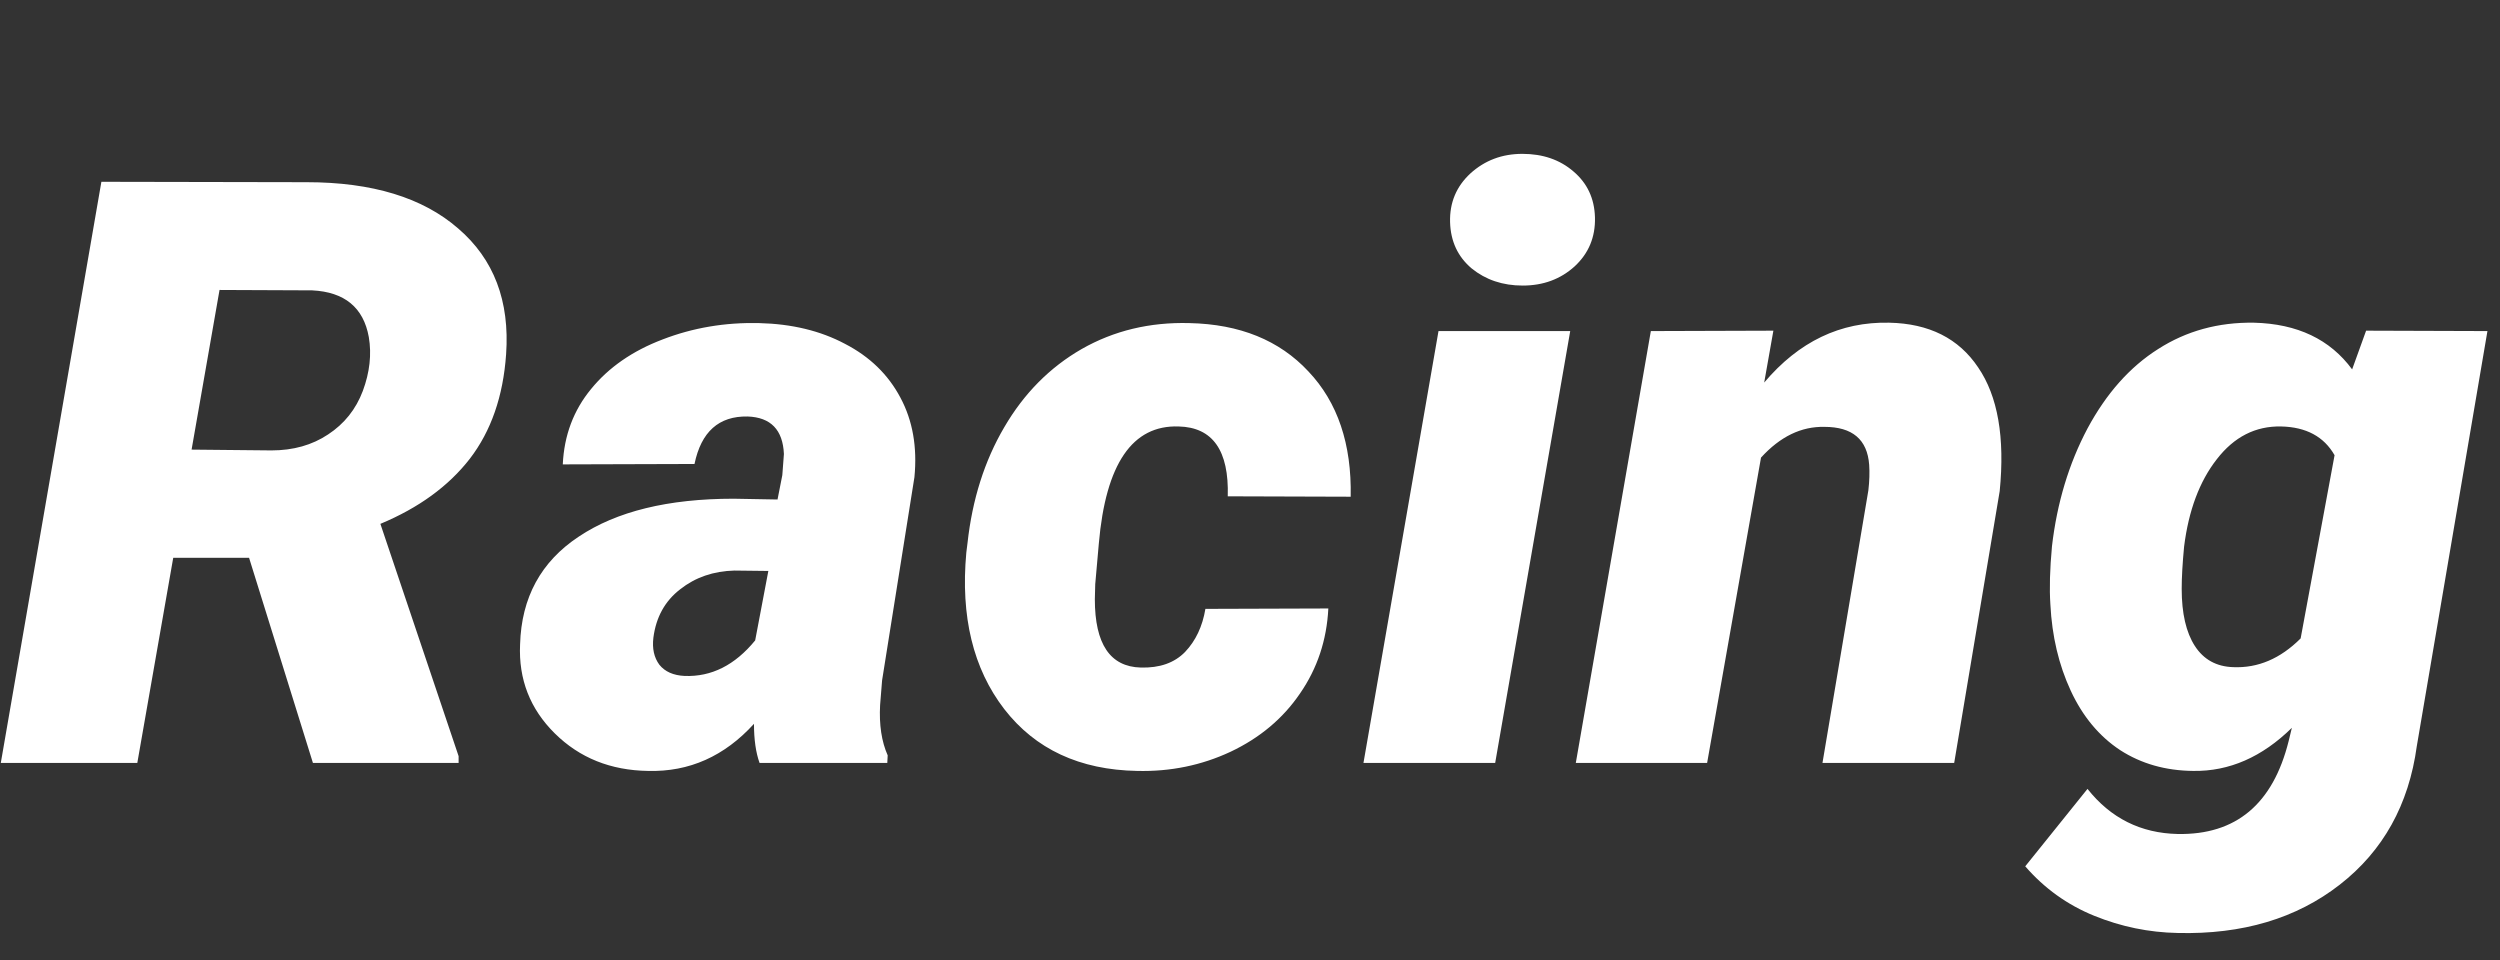<svg width="367" height="141" viewBox="0 0 367 141" fill="none" xmlns="http://www.w3.org/2000/svg">
<rect x="0" y="0" width="367" height="141" fill="#333333" stroke="none"/>
<path id="racing" d="M36.562 81.883H25.43L20.156 112H0.117L14.883 26.688L45 26.746C54.648 26.746 62.07 29.012 67.266 33.543C72.5 38.035 74.844 44.188 74.297 52C73.867 58.172 72.09 63.289 68.965 67.352C65.84 71.375 61.465 74.559 55.84 76.902L67.324 111.004V112H45.938L36.562 81.883ZM28.125 66.004L39.844 66.121C43.047 66.121 45.82 65.34 48.164 63.777C50.547 62.215 52.246 60.086 53.262 57.391C54.277 54.656 54.57 52.02 54.141 49.48C53.359 45.145 50.586 42.859 45.82 42.625L32.227 42.566L28.125 66.004ZM111.504 112C110.957 110.477 110.684 108.562 110.684 106.258C106.348 111.023 101.172 113.328 95.156 113.172C89.648 113.094 85.078 111.258 81.445 107.664C77.812 104.07 76.113 99.715 76.348 94.598C76.543 87.723 79.414 82.449 84.961 78.777C90.508 75.066 98.086 73.211 107.695 73.211L114.141 73.328L114.844 69.754L115.078 66.648C114.922 63.094 113.145 61.258 109.746 61.141C105.527 61.062 102.93 63.387 101.953 68.113L82.617 68.172C82.812 63.914 84.199 60.223 86.777 57.098C89.356 53.934 92.852 51.512 97.266 49.832C101.719 48.113 106.445 47.312 111.445 47.43C116.25 47.547 120.449 48.562 124.043 50.477C127.676 52.352 130.391 54.988 132.188 58.387C133.984 61.746 134.668 65.633 134.238 70.047L129.492 99.871L129.199 103.504C129.043 106.395 129.414 108.855 130.312 110.887L130.254 112H111.504ZM100.488 99.227C104.434 99.383 107.891 97.644 110.859 94.012L112.793 83.816L107.812 83.758C104.727 83.836 102.07 84.754 99.844 86.512C97.617 88.231 96.309 90.594 95.918 93.602C95.723 95.203 96.016 96.531 96.797 97.586C97.617 98.602 98.848 99.148 100.488 99.227ZM167.461 97.996C170.234 98.074 172.402 97.312 173.965 95.711C175.527 94.07 176.523 91.961 176.953 89.383L195 89.324C194.766 93.973 193.379 98.133 190.84 101.805C188.34 105.477 184.941 108.328 180.645 110.359C176.387 112.352 171.816 113.289 166.934 113.172C158.496 113.016 151.992 109.988 147.422 104.09C142.852 98.152 140.996 90.496 141.855 81.121L142.031 79.715C142.734 73.309 144.531 67.644 147.422 62.723C150.312 57.762 154.102 53.934 158.789 51.238C163.516 48.543 168.789 47.273 174.609 47.43C181.992 47.586 187.812 49.949 192.07 54.52C196.367 59.051 198.438 65.184 198.281 72.918L180.234 72.859C180.43 66.141 178.027 62.723 173.027 62.605C166.23 62.371 162.324 68.094 161.309 79.773L160.781 85.75L160.723 87.977C160.723 94.539 162.969 97.879 167.461 97.996ZM219.492 112H200.156L211.172 48.602H230.508L219.492 112ZM212.871 32.605C212.793 29.754 213.789 27.371 215.859 25.457C217.969 23.543 220.508 22.586 223.477 22.586C226.484 22.586 228.984 23.445 230.977 25.164C233.008 26.883 234.062 29.129 234.141 31.902C234.219 34.793 233.223 37.195 231.152 39.109C229.082 40.984 226.543 41.922 223.535 41.922C220.605 41.922 218.105 41.082 216.035 39.402C214.004 37.684 212.949 35.418 212.871 32.605ZM260.332 48.543L258.984 56.16C264.062 50.145 270.176 47.215 277.324 47.371C283.184 47.488 287.539 49.676 290.391 53.934C293.281 58.152 294.336 64.207 293.555 72.098L286.875 112H267.539L274.277 71.981C274.434 70.613 274.473 69.363 274.395 68.231C274.121 64.519 271.934 62.664 267.832 62.664C264.434 62.586 261.328 64.09 258.516 67.176L250.605 112H231.328L242.344 48.602L260.332 48.543ZM301.23 80.184C301.973 73.816 303.711 68.055 306.445 62.898C309.219 57.742 312.676 53.855 316.816 51.238C320.957 48.582 325.645 47.293 330.879 47.371C337.246 47.527 342.051 49.812 345.293 54.227L347.344 48.543L365.156 48.602L354.785 109.539C353.613 118.133 349.844 124.91 343.477 129.871C337.109 134.832 329.18 137.195 319.688 136.961C315.469 136.883 311.387 136.043 307.441 134.441C303.496 132.84 300.117 130.418 297.305 127.176L306.445 115.809C309.844 120.105 314.258 122.312 319.688 122.43C328.242 122.586 333.672 118.035 335.977 108.777L336.445 106.844C332.07 111.141 327.246 113.25 321.973 113.172C317.91 113.133 314.336 112.117 311.25 110.125C308.164 108.094 305.742 105.184 303.984 101.395C302.227 97.606 301.23 93.387 300.996 88.738C300.84 86.394 300.918 83.543 301.23 80.184ZM320.273 86.453C320.273 90.047 320.918 92.84 322.207 94.832C323.496 96.824 325.371 97.859 327.832 97.938C331.465 98.094 334.766 96.688 337.734 93.719L342.715 66.824C341.152 64.09 338.535 62.684 334.863 62.605C331.113 62.527 327.969 64.129 325.43 67.41C322.891 70.652 321.289 74.93 320.625 80.242C320.391 82.703 320.273 84.773 320.273 86.453Z" fill="white"/>
</svg>
